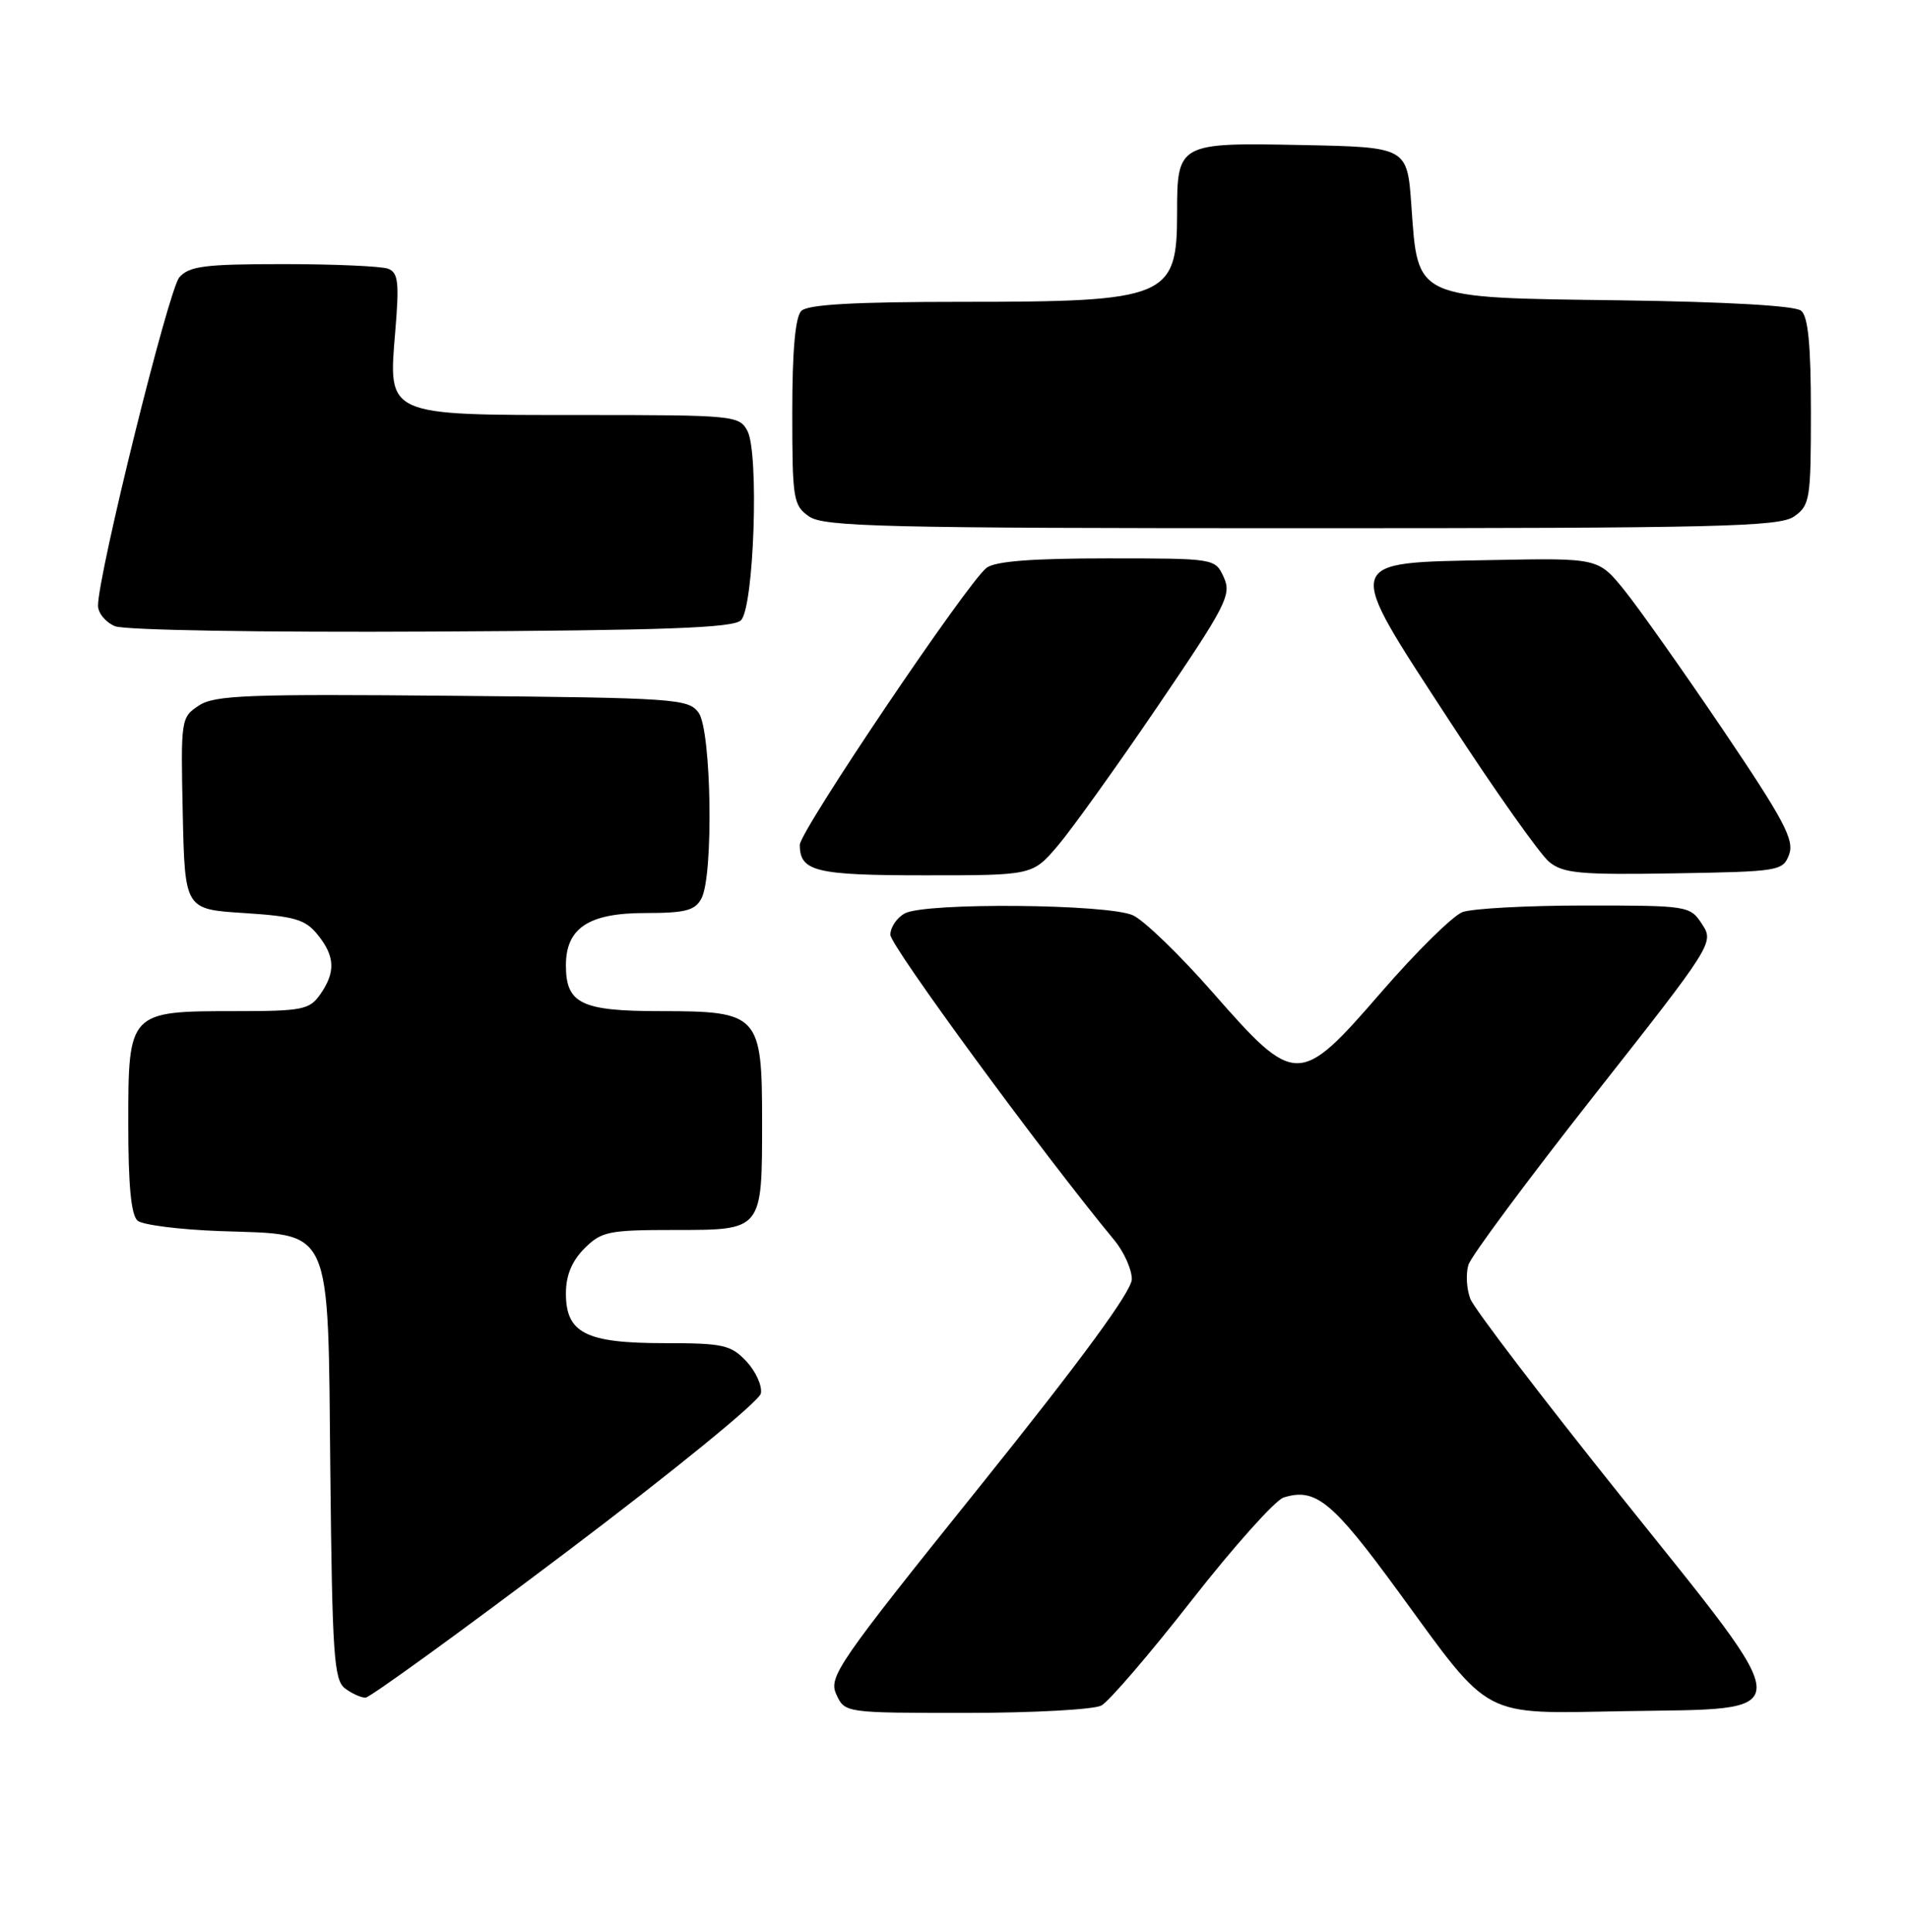 <?xml version="1.0" encoding="UTF-8" standalone="no"?>
<!DOCTYPE svg PUBLIC "-//W3C//DTD SVG 1.1//EN" "http://www.w3.org/Graphics/SVG/1.1/DTD/svg11.dtd" >
<svg xmlns="http://www.w3.org/2000/svg" xmlns:xlink="http://www.w3.org/1999/xlink" version="1.1" viewBox="0 0 253 256">
 <g >
 <path fill="currentColor"
d=" M 145.97 226.02 C 146.98 225.47 152.37 219.20 157.94 212.07 C 163.52 204.94 169.00 198.82 170.11 198.46 C 174.35 197.12 176.58 198.95 185.32 210.92 C 197.78 227.99 196.09 227.10 215.29 226.77 C 238.68 226.37 238.71 228.13 214.91 198.40 C 204.39 185.26 195.36 173.43 194.86 172.12 C 194.36 170.81 194.25 168.78 194.61 167.62 C 194.97 166.45 202.46 156.38 211.23 145.22 C 227.06 125.12 227.18 124.92 225.57 122.47 C 223.98 120.04 223.74 120.00 210.04 120.00 C 202.39 120.00 195.09 120.40 193.81 120.88 C 192.54 121.37 187.72 126.11 183.11 131.43 C 172.18 144.04 171.71 144.05 160.70 131.50 C 156.36 126.55 151.61 121.96 150.15 121.30 C 146.84 119.79 122.65 119.58 119.93 121.04 C 118.87 121.60 118.00 122.88 118.00 123.88 C 118.00 125.35 138.20 152.89 147.66 164.33 C 148.95 165.88 150.00 168.22 150.00 169.52 C 150.00 171.11 143.33 180.20 129.86 196.98 C 111.03 220.42 109.78 222.23 110.83 224.53 C 111.96 227.00 111.96 227.00 128.04 227.00 C 136.89 227.00 144.96 226.56 145.97 226.02 Z  M 75.00 205.73 C 89.24 194.99 100.65 185.69 100.84 184.66 C 101.03 183.65 100.16 181.74 98.92 180.41 C 96.86 178.23 95.85 178.00 88.05 178.00 C 77.63 178.00 75.00 176.67 75.00 171.40 C 75.00 169.03 75.79 167.12 77.45 165.45 C 79.72 163.19 80.66 163.00 89.42 163.00 C 101.09 163.00 101.00 163.11 101.00 148.57 C 101.00 134.47 100.57 134.00 87.57 134.00 C 77.04 134.00 75.00 133.02 75.00 127.93 C 75.00 123.00 78.01 121.00 85.46 121.00 C 90.83 121.00 92.11 120.67 92.96 119.07 C 94.59 116.03 94.29 96.78 92.58 94.44 C 91.24 92.60 89.51 92.48 59.97 92.21 C 32.86 91.96 28.46 92.12 26.36 93.50 C 23.98 95.06 23.95 95.32 24.22 107.79 C 24.50 120.50 24.50 120.50 32.34 121.00 C 39.04 121.43 40.46 121.84 42.09 123.86 C 44.41 126.72 44.50 128.84 42.44 131.78 C 41.02 133.81 40.08 134.00 31.17 134.00 C 17.06 134.00 17.00 134.06 17.00 148.93 C 17.00 157.18 17.38 161.07 18.25 161.78 C 18.94 162.34 23.88 162.96 29.22 163.15 C 44.25 163.69 43.44 161.89 43.78 195.28 C 44.03 219.27 44.26 222.65 45.72 223.75 C 46.63 224.44 47.86 224.99 48.44 224.98 C 49.02 224.97 60.98 216.31 75.00 205.73 Z  M 140.17 112.10 C 142.00 109.96 147.96 101.64 153.42 93.61 C 162.53 80.21 163.24 78.82 162.19 76.51 C 161.04 74.00 161.04 74.00 146.71 74.00 C 136.78 74.00 131.88 74.38 130.75 75.25 C 128.20 77.21 106.00 110.14 106.00 111.96 C 106.00 115.50 108.08 116.00 122.62 116.00 C 136.84 116.00 136.84 116.00 140.17 112.10 Z  M 237.12 113.22 C 237.82 111.30 236.39 108.62 228.35 96.72 C 223.06 88.90 217.18 80.58 215.28 78.22 C 211.82 73.95 211.82 73.95 197.78 74.22 C 177.79 74.62 177.99 73.88 192.10 95.53 C 198.18 104.87 204.14 113.28 205.33 114.24 C 207.20 115.75 209.47 115.95 221.89 115.74 C 235.85 115.51 236.30 115.43 237.12 113.22 Z  M 98.20 82.20 C 99.93 80.48 100.62 60.02 99.05 57.09 C 97.97 55.07 97.22 55.00 77.19 55.00 C 51.05 55.00 51.45 55.18 52.38 43.96 C 52.93 37.41 52.78 36.13 51.43 35.61 C 50.55 35.28 44.32 35.00 37.57 35.00 C 27.15 35.00 25.08 35.26 23.77 36.75 C 22.34 38.36 12.97 76.23 12.99 80.28 C 13.00 81.26 14.01 82.48 15.25 82.99 C 16.52 83.51 34.75 83.82 57.20 83.70 C 88.18 83.54 97.19 83.22 98.20 82.20 Z  M 237.78 68.44 C 239.87 66.98 240.00 66.16 240.00 54.57 C 240.00 45.74 239.63 41.94 238.71 41.18 C 237.91 40.51 228.90 40.00 214.74 39.80 C 187.26 39.44 187.94 39.74 187.05 27.27 C 186.50 19.50 186.50 19.50 172.51 19.22 C 156.15 18.89 156.00 18.98 156.00 28.26 C 156.00 39.45 154.68 40.00 127.55 40.00 C 113.21 40.00 107.05 40.35 106.20 41.20 C 105.40 42.00 105.00 46.45 105.00 54.64 C 105.00 66.16 105.13 66.98 107.22 68.44 C 109.18 69.81 117.05 70.00 172.50 70.00 C 227.95 70.00 235.82 69.81 237.78 68.44 Z "/>
</g>
</svg>